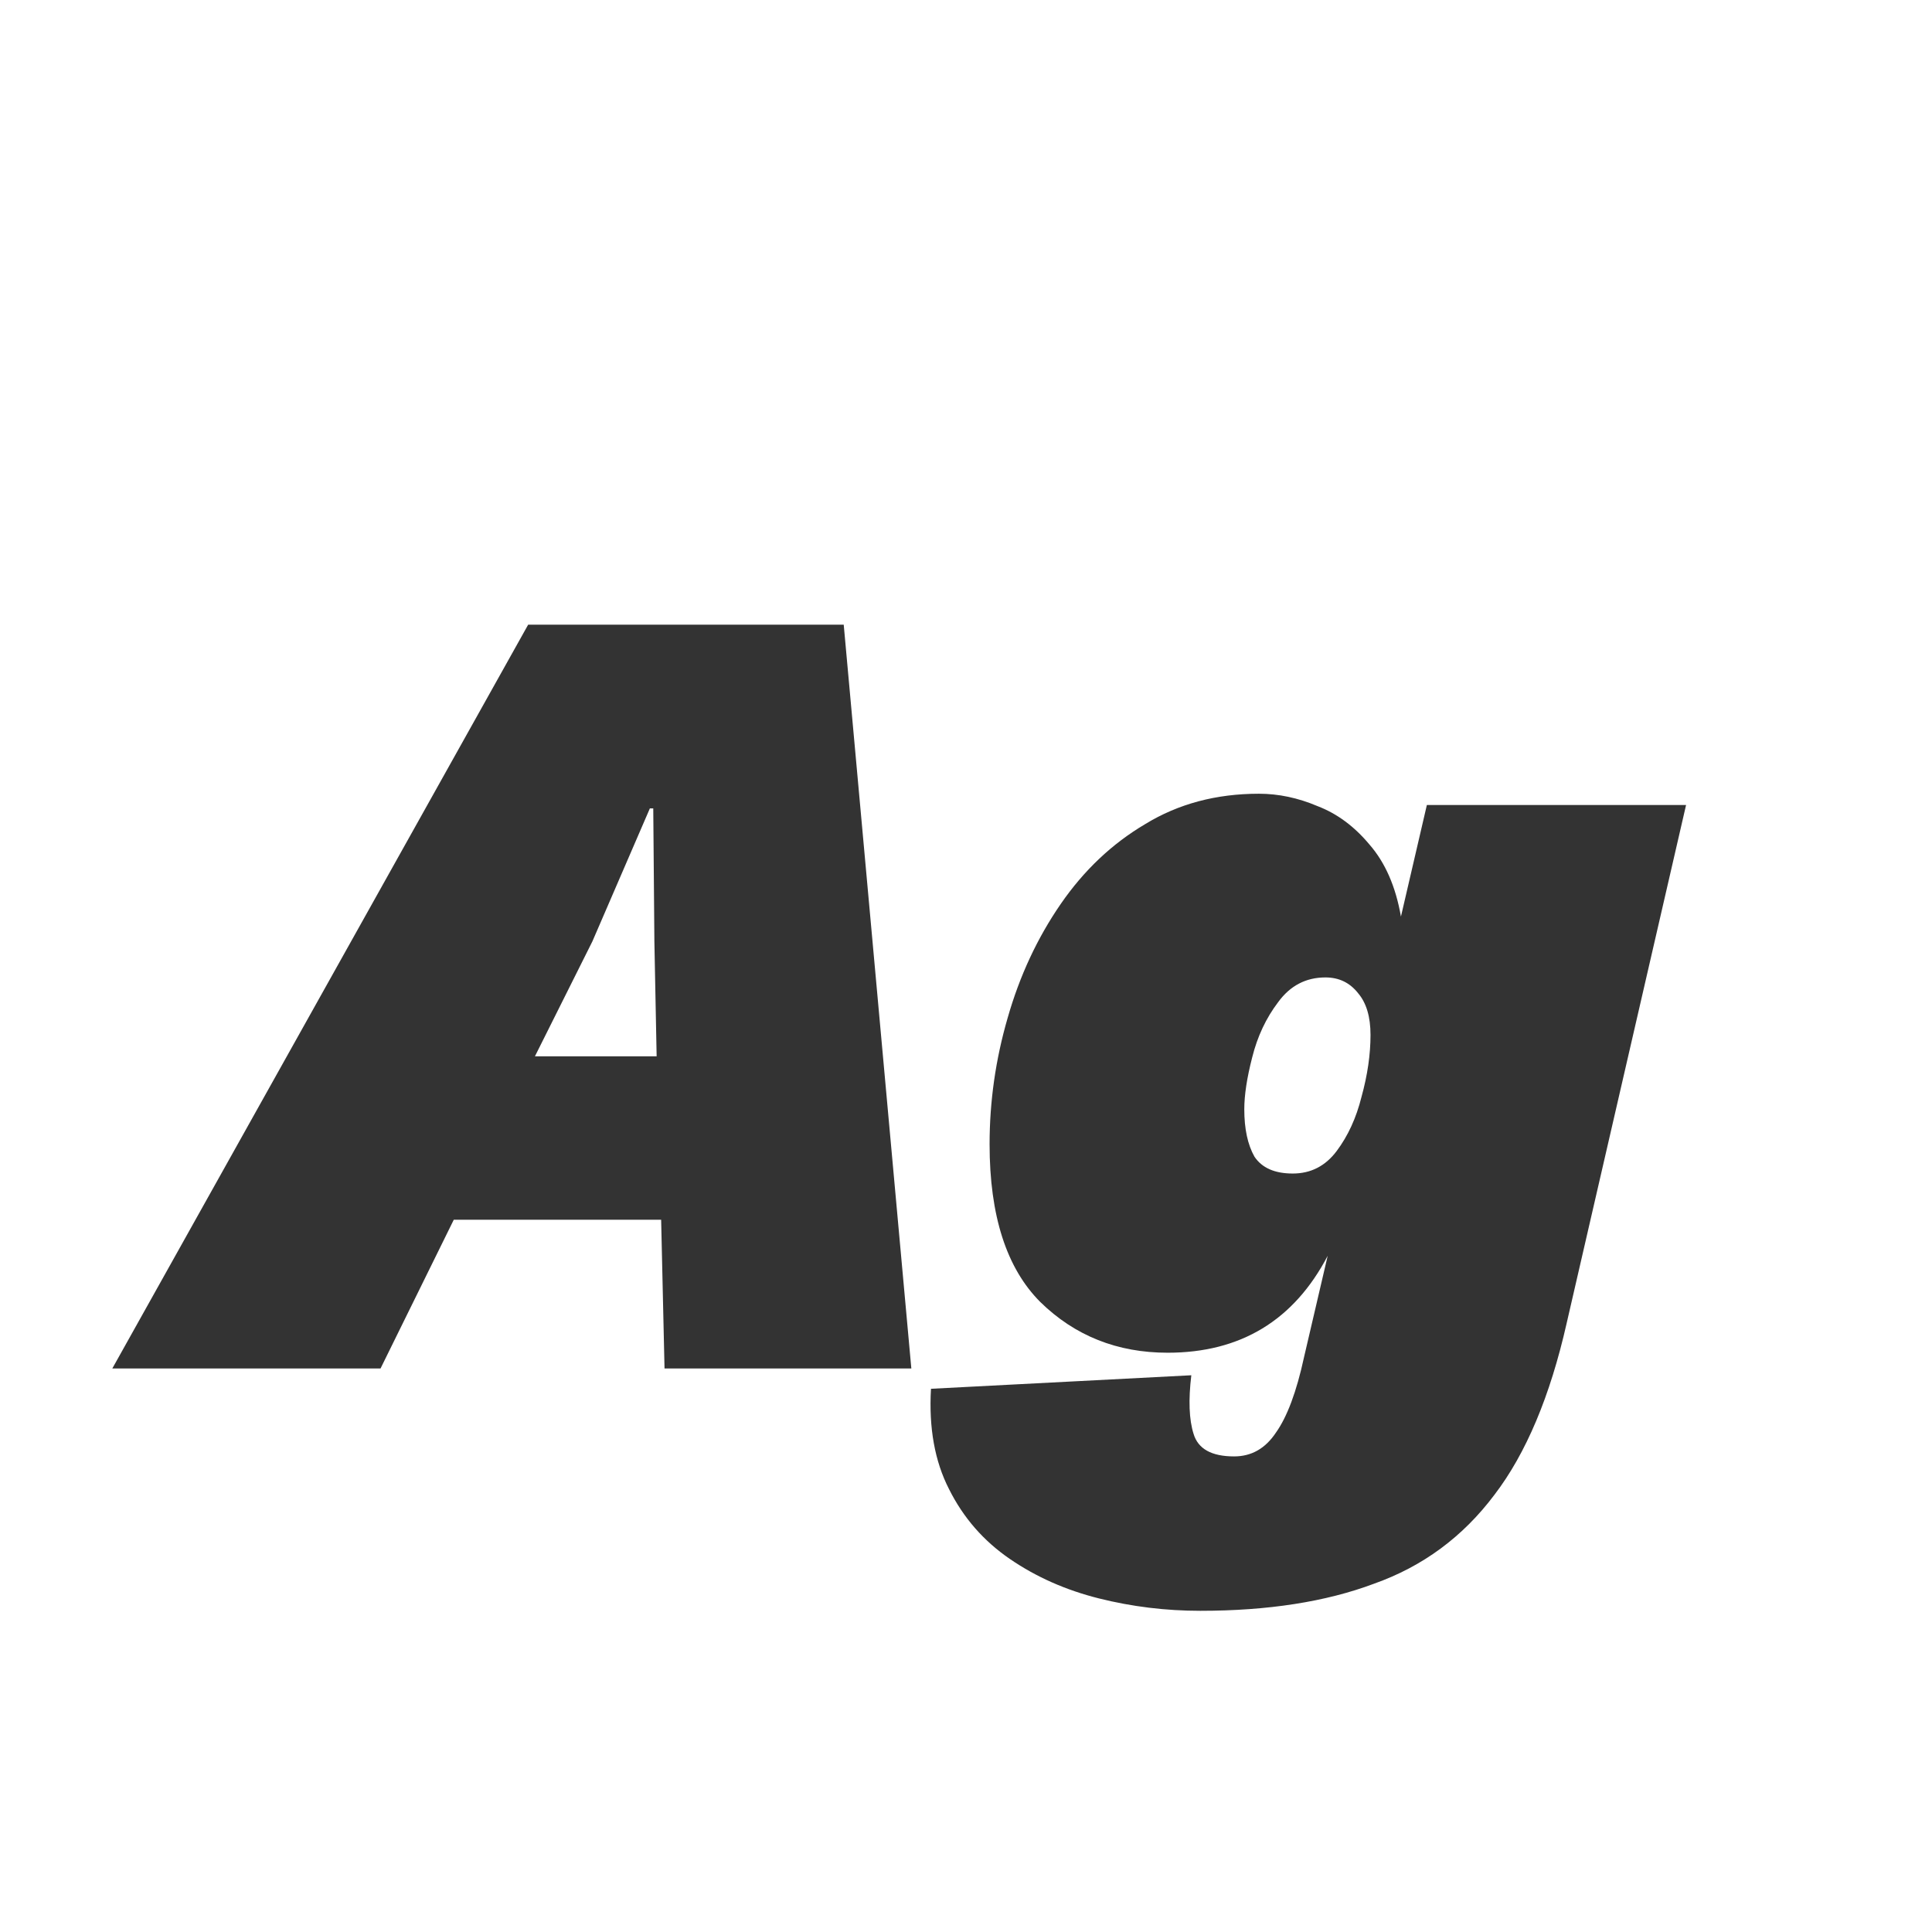 <svg width="24" height="24" viewBox="0 0 24 24" fill="none" xmlns="http://www.w3.org/2000/svg">
<path d="M1.395 17L6.561 7.76H10.481L11.321 17H8.255L8.213 15.152H5.637L4.727 17H1.395ZM7.359 11.694L6.645 13.122H8.157L8.129 11.694L8.115 10.042H8.073L7.359 11.694ZM14.911 20.01C14.482 20.01 14.062 19.959 13.651 19.856C13.24 19.753 12.872 19.59 12.545 19.366C12.218 19.142 11.966 18.853 11.789 18.498C11.612 18.153 11.537 17.737 11.565 17.252L14.799 17.084C14.762 17.392 14.771 17.635 14.827 17.812C14.883 17.999 15.051 18.092 15.331 18.092C15.546 18.092 15.718 17.994 15.849 17.798C15.989 17.602 16.106 17.289 16.199 16.86L16.493 15.6C16.073 16.403 15.41 16.804 14.505 16.804C13.88 16.804 13.352 16.594 12.923 16.174C12.503 15.754 12.293 15.101 12.293 14.214C12.293 13.682 12.368 13.159 12.517 12.646C12.666 12.123 12.886 11.652 13.175 11.232C13.464 10.812 13.814 10.481 14.225 10.238C14.636 9.986 15.107 9.86 15.639 9.86C15.882 9.86 16.124 9.911 16.367 10.014C16.61 10.107 16.824 10.266 17.011 10.49C17.207 10.714 17.338 11.013 17.403 11.386L17.725 10H20.945L19.461 16.44C19.256 17.345 18.957 18.055 18.565 18.568C18.173 19.091 17.674 19.459 17.067 19.674C16.47 19.898 15.751 20.01 14.911 20.01ZM16.059 14.578C16.283 14.578 16.465 14.485 16.605 14.298C16.745 14.111 16.848 13.887 16.913 13.626C16.988 13.355 17.025 13.099 17.025 12.856C17.025 12.632 16.974 12.459 16.871 12.338C16.768 12.207 16.633 12.142 16.465 12.142C16.222 12.142 16.026 12.245 15.877 12.45C15.728 12.646 15.62 12.875 15.555 13.136C15.49 13.388 15.457 13.603 15.457 13.78C15.457 14.023 15.499 14.219 15.583 14.368C15.676 14.508 15.835 14.578 16.059 14.578Z" fill="#333333"/>
</svg>
